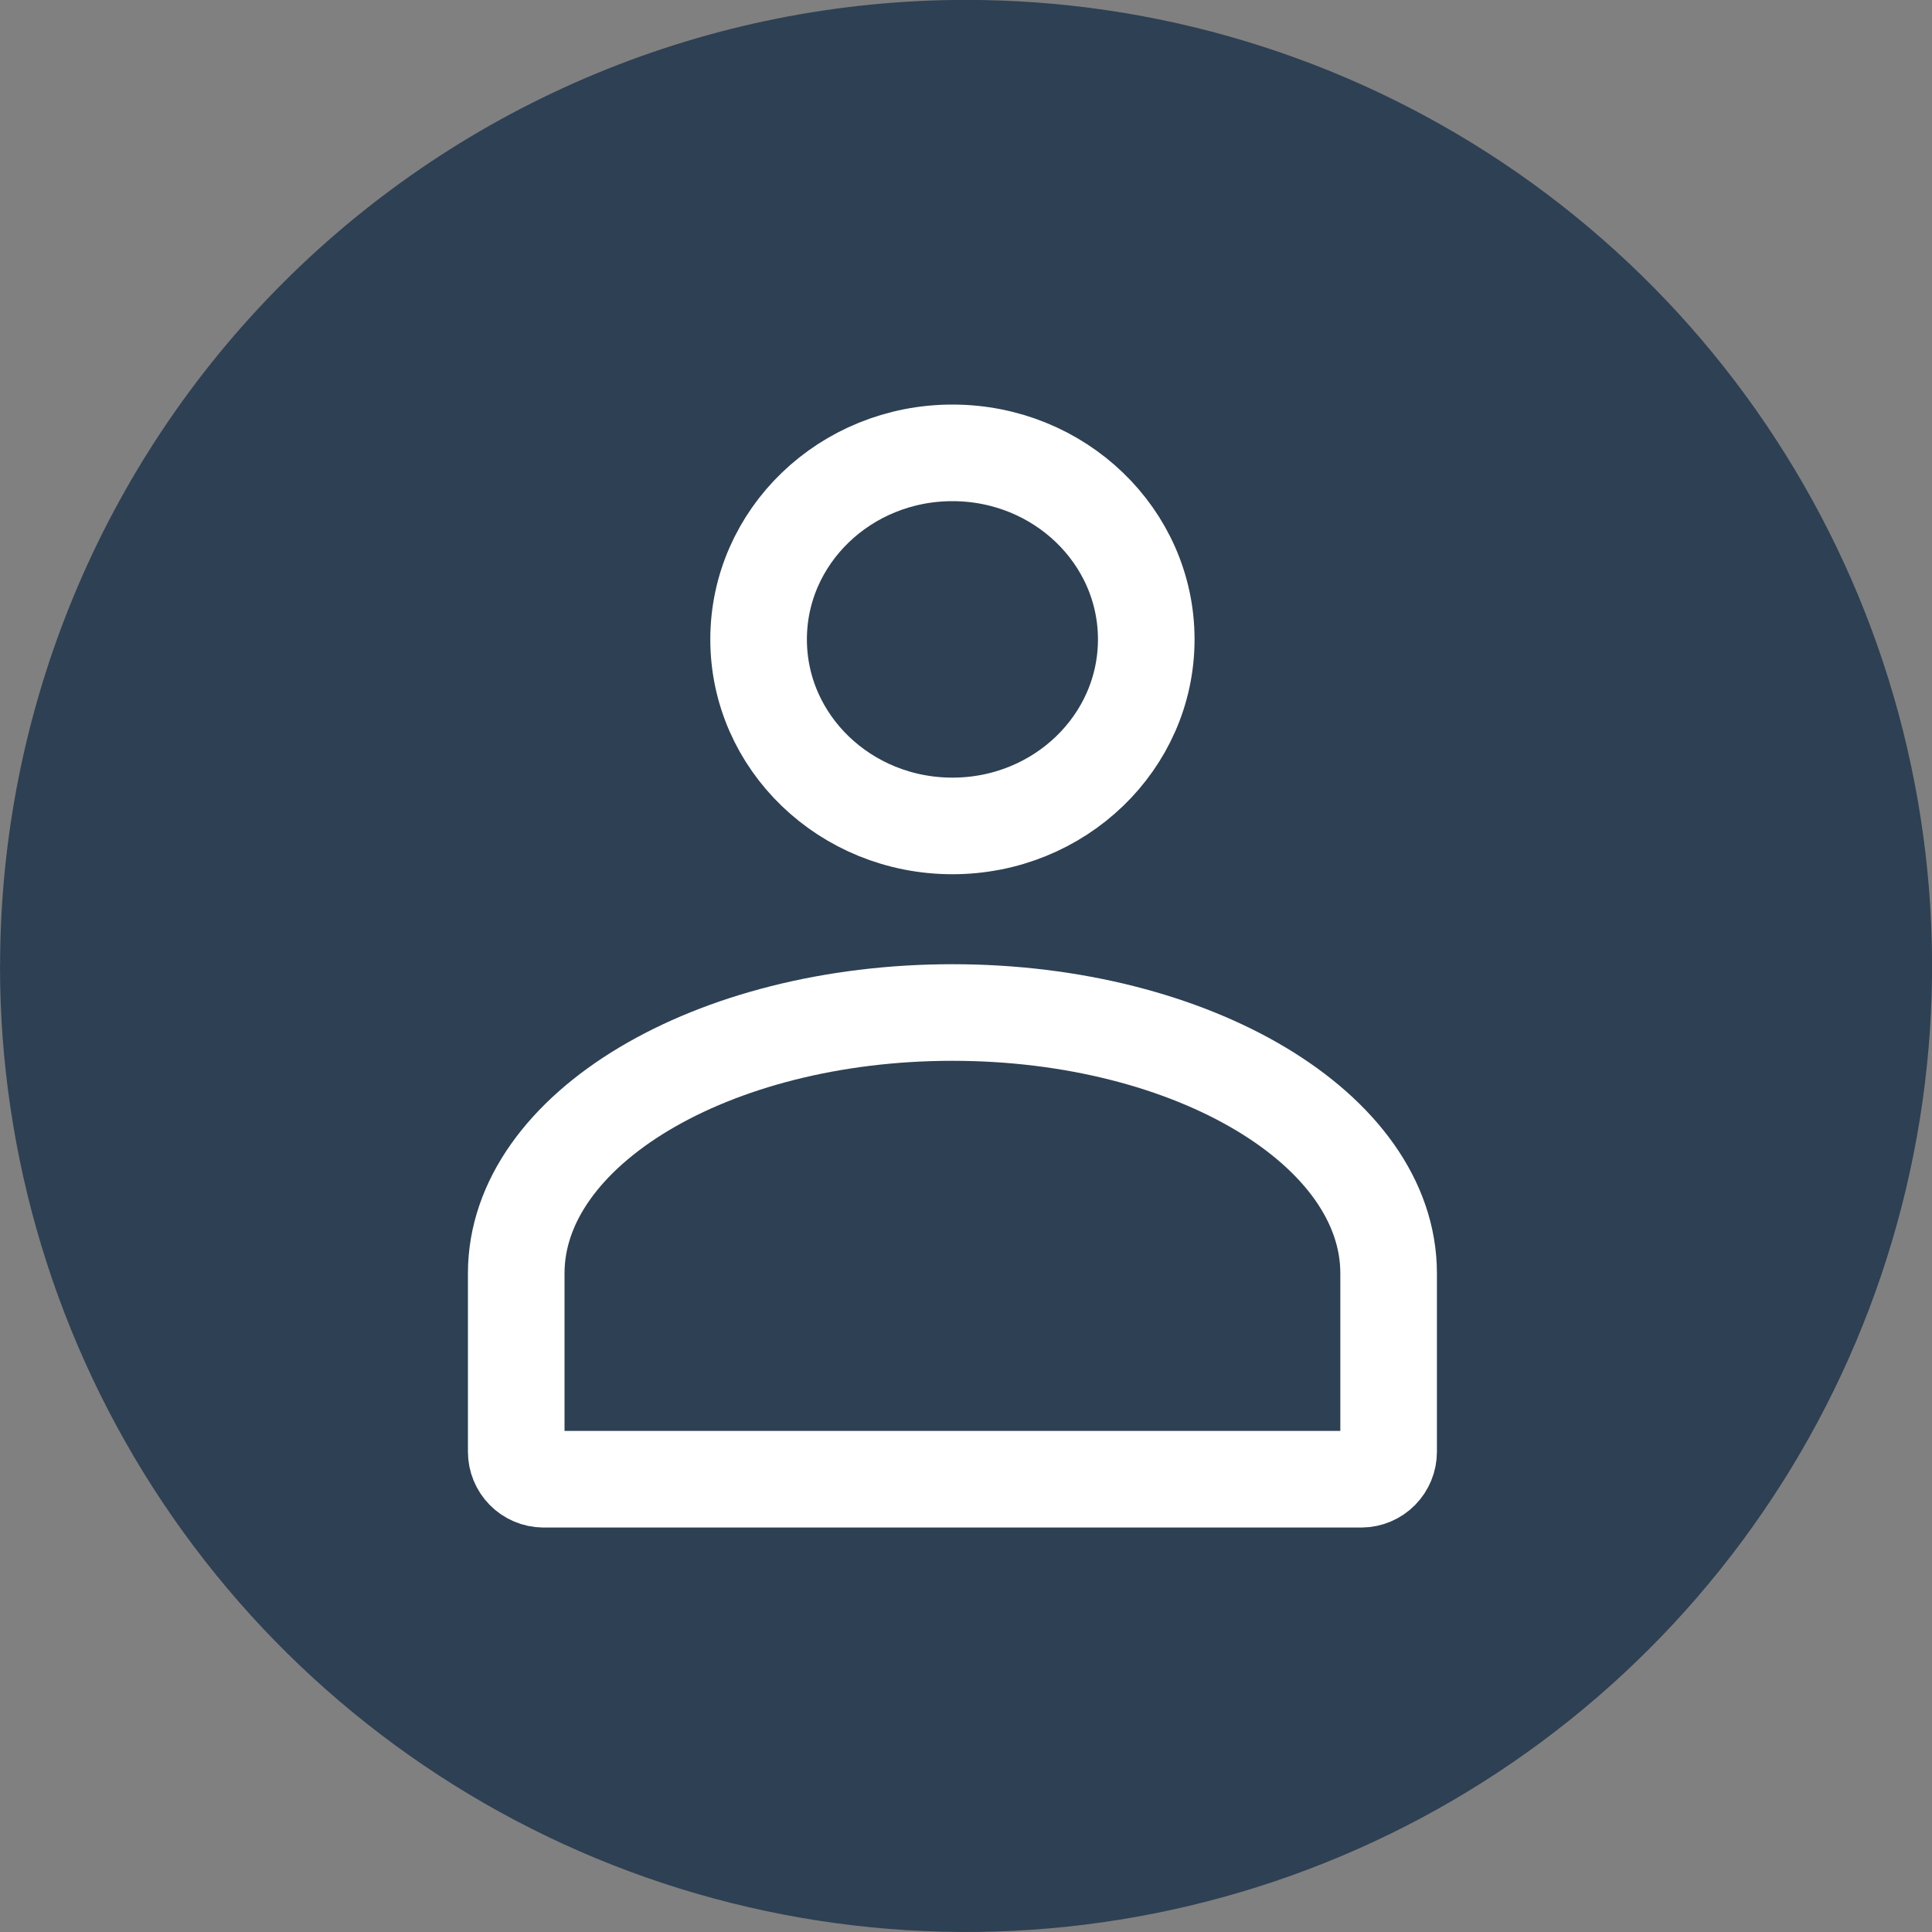 <svg fill="none" height="40" viewBox="0 0 40 40" width="40" xmlns="http://www.w3.org/2000/svg" xmlns:xlink="http://www.w3.org/1999/xlink"><rect x="0" y="0" width="40" height="40" fill="#808080" stroke="none"/><clipPath id="a"><path d="m0 0h40v40h-40z"/></clipPath><g clip-path="url(#a)"><path d="m0 20c0 3.956 1.173 7.822 3.371 11.111s5.321 5.852 8.976 7.366c3.655 1.514 7.676 1.91 11.556 1.138s7.443-2.676 10.24-5.474c2.797-2.797 4.702-6.361 5.474-10.24s.376-7.901-1.138-11.556c-1.514-3.654-4.077-6.778-7.366-8.976s-7.156-3.371-11.111-3.371c-5.304 0-10.391 2.107-14.142 5.858-3.751 3.751-5.858 8.838-5.858 14.142z" fill="#2e4053"/><g stroke="#fff" stroke-linecap="round" stroke-miterlimit="10" stroke-width="2"><path d="m28.75 26.363v3.694c0 .15-.059.293-.164.4s-.248.167-.398.169h-16.938c-.15-.002-.293-.062-.398-.169s-.164-.25-.164-.4v-3.694c0-2.981 4.044-5.4 9.031-5.4s9.031 2.419 9.031 5.4z"/><path d="m19.719 17.1c2.216 0 4.013-1.729 4.013-3.862s-1.796-3.862-4.013-3.862-4.013 1.729-4.013 3.862 1.796 3.862 4.013 3.862z"/></g></g></svg>